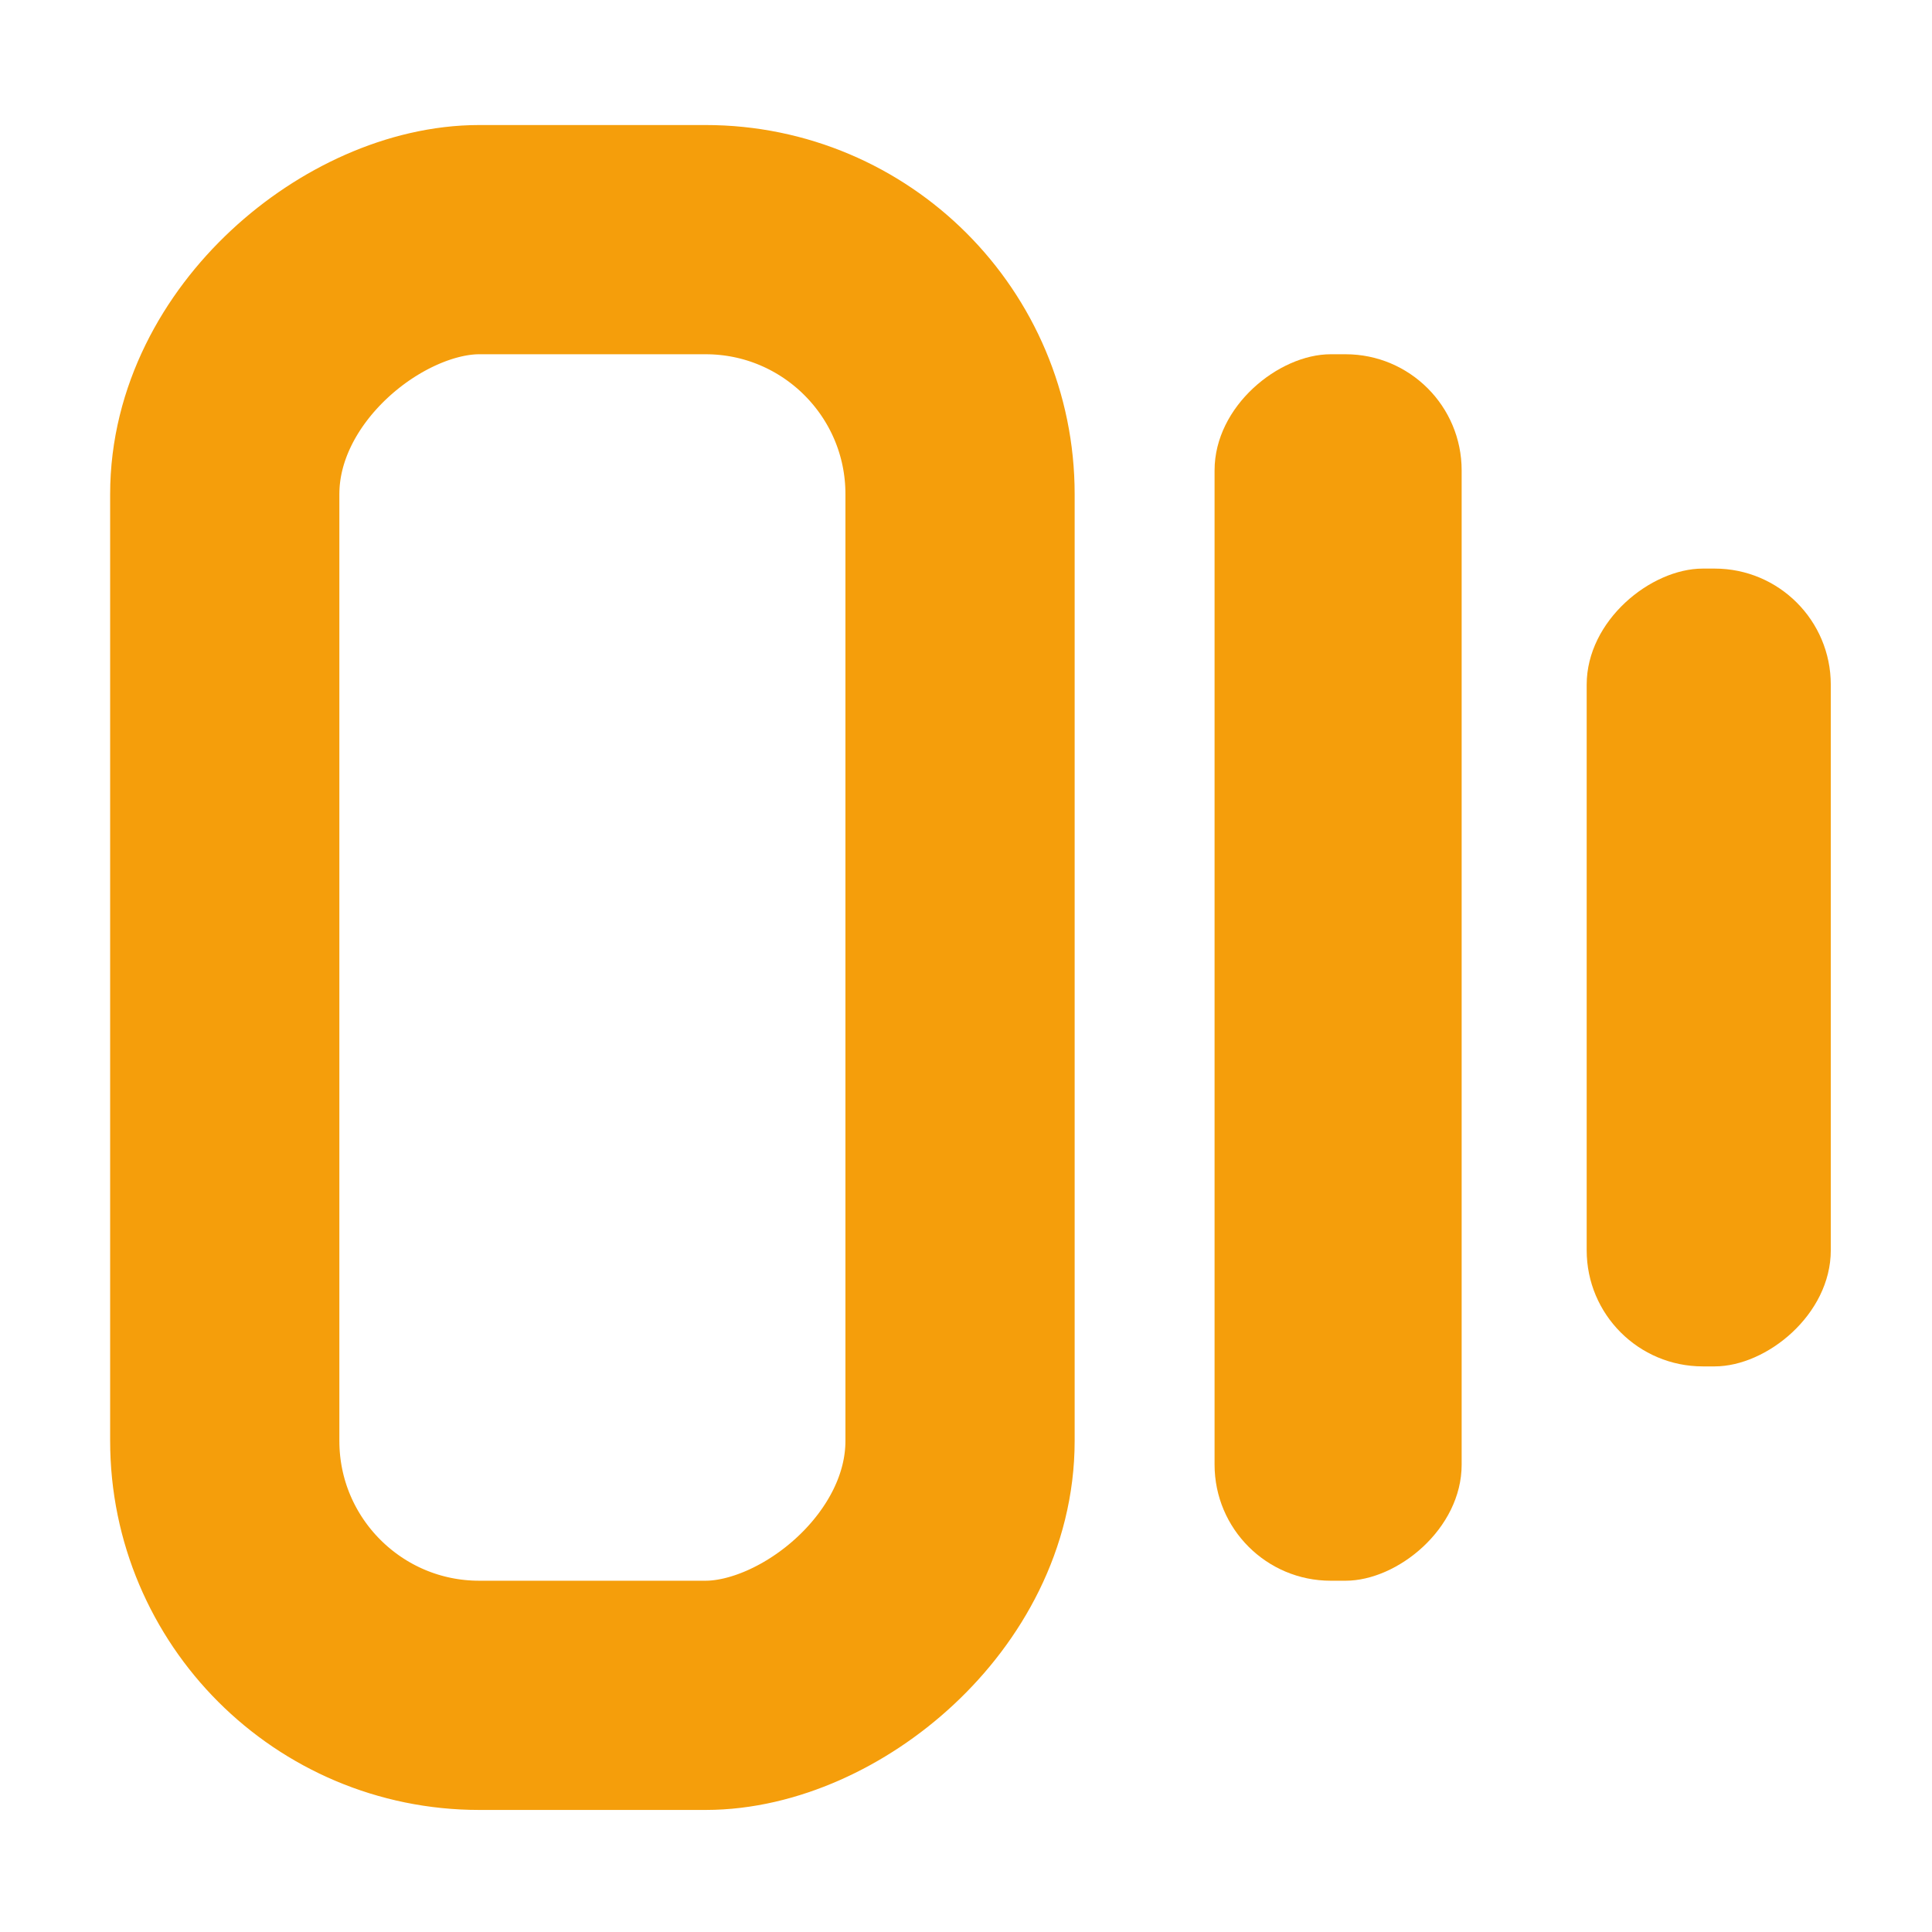 <svg width="649" height="649" viewBox="0 0 649 649" fill="none" xmlns="http://www.w3.org/2000/svg">
<rect x="75.5" y="569.5" width="489" height="247" rx="85.5" transform="rotate(-90 75.5 569.5)" stroke="#F59E0B" stroke-width="77"/>
<rect x="408" y="531" width="412" height="83" rx="39" transform="rotate(-90 408 531)" fill="#F59E0B"/>
<rect x="533" y="459" width="268" height="82" rx="39" transform="rotate(-90 533 459)" fill="#F59E0B"/>
</svg>
